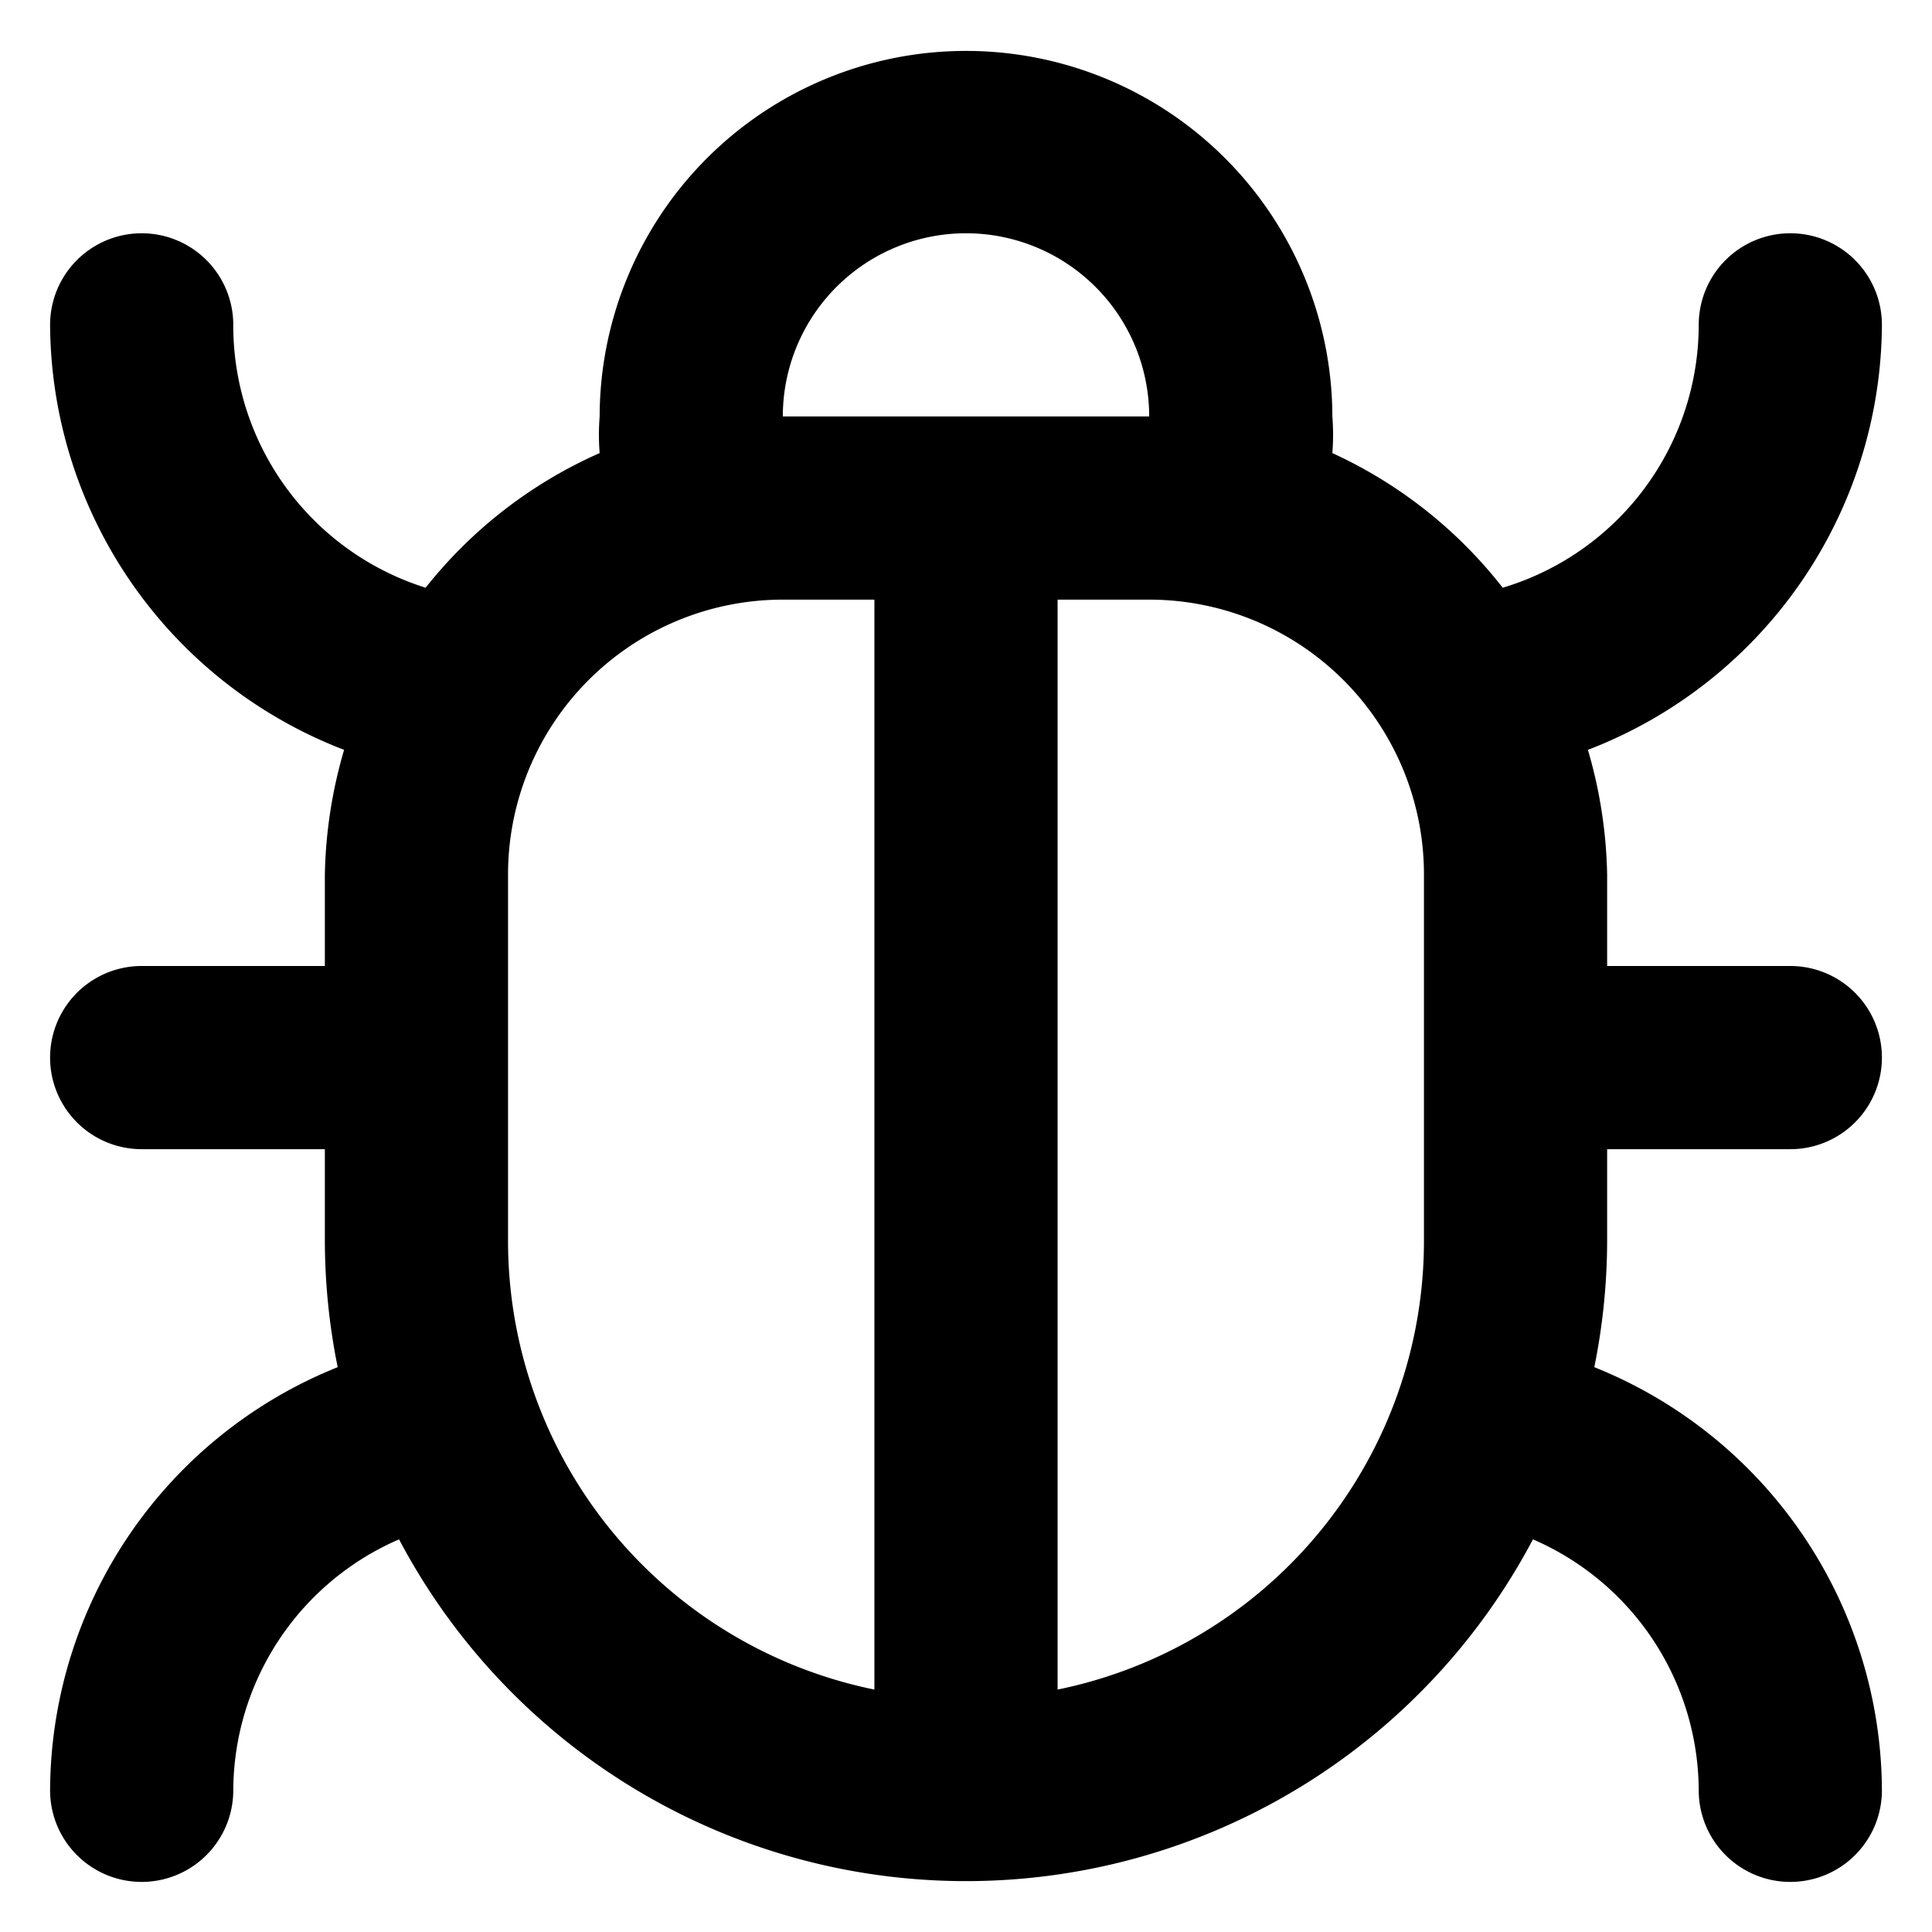 <?xml version="1.0" standalone="no"?><!DOCTYPE svg PUBLIC "-//W3C//DTD SVG 1.1//EN" "http://www.w3.org/Graphics/SVG/1.1/DTD/svg11.dtd"><svg t="1659948565011" class="icon" viewBox="0 0 1024 1024" version="1.1" xmlns="http://www.w3.org/2000/svg" p-id="4210" xmlns:xlink="http://www.w3.org/1999/xlink" width="200" height="200"><defs><style type="text/css">@font-face { font-family: feedback-iconfont; src: url("//at.alicdn.com/t/font_1031158_u69w8yhxdu.woff2?t=1630033759944") format("woff2"), url("//at.alicdn.com/t/font_1031158_u69w8yhxdu.woff?t=1630033759944") format("woff"), url("//at.alicdn.com/t/font_1031158_u69w8yhxdu.ttf?t=1630033759944") format("truetype"); }
</style></defs><path d="M851.816 609.09h97.09a48.545 48.545 0 0 0 0-97.09h-97.09v-48.545a250.008 250.008 0 0 0-10.194-66.021A242.726 242.726 0 0 0 997.452 172.184a48.545 48.545 0 0 0-97.09 0 145.636 145.636 0 0 1-103.887 139.325A242.726 242.726 0 0 0 706.181 240.147a125.247 125.247 0 0 0 0-19.418 194.181 194.181 0 0 0-388.361 0 125.247 125.247 0 0 0 0 19.418 242.726 242.726 0 0 0-92.236 71.361A145.636 145.636 0 0 1 123.639 172.184a48.545 48.545 0 0 0-97.09 0 242.726 242.726 0 0 0 155.83 225.25A250.008 250.008 0 0 0 172.184 463.455v48.545H75.093a48.545 48.545 0 0 0 0 97.09h97.09v48.545a339.816 339.816 0 0 0 6.796 66.992A242.726 242.726 0 0 0 26.548 948.907a48.545 48.545 0 0 0 97.09 0 145.636 145.636 0 0 1 87.867-133.014 339.816 339.816 0 0 0 600.989 0A145.636 145.636 0 0 1 900.361 948.907a48.545 48.545 0 0 0 97.09 0 242.726 242.726 0 0 0-152.432-224.279A339.816 339.816 0 0 0 851.816 657.636z m-388.361 286.417A242.726 242.726 0 0 1 269.274 657.636v-194.181a145.636 145.636 0 0 1 145.636-145.636h48.545zM414.91 220.729a97.09 97.09 0 0 1 194.181 0z m339.816 436.907a242.726 242.726 0 0 1-194.181 237.871V317.819h48.545a145.636 145.636 0 0 1 145.636 145.636z" p-id="4211"></path></svg>
